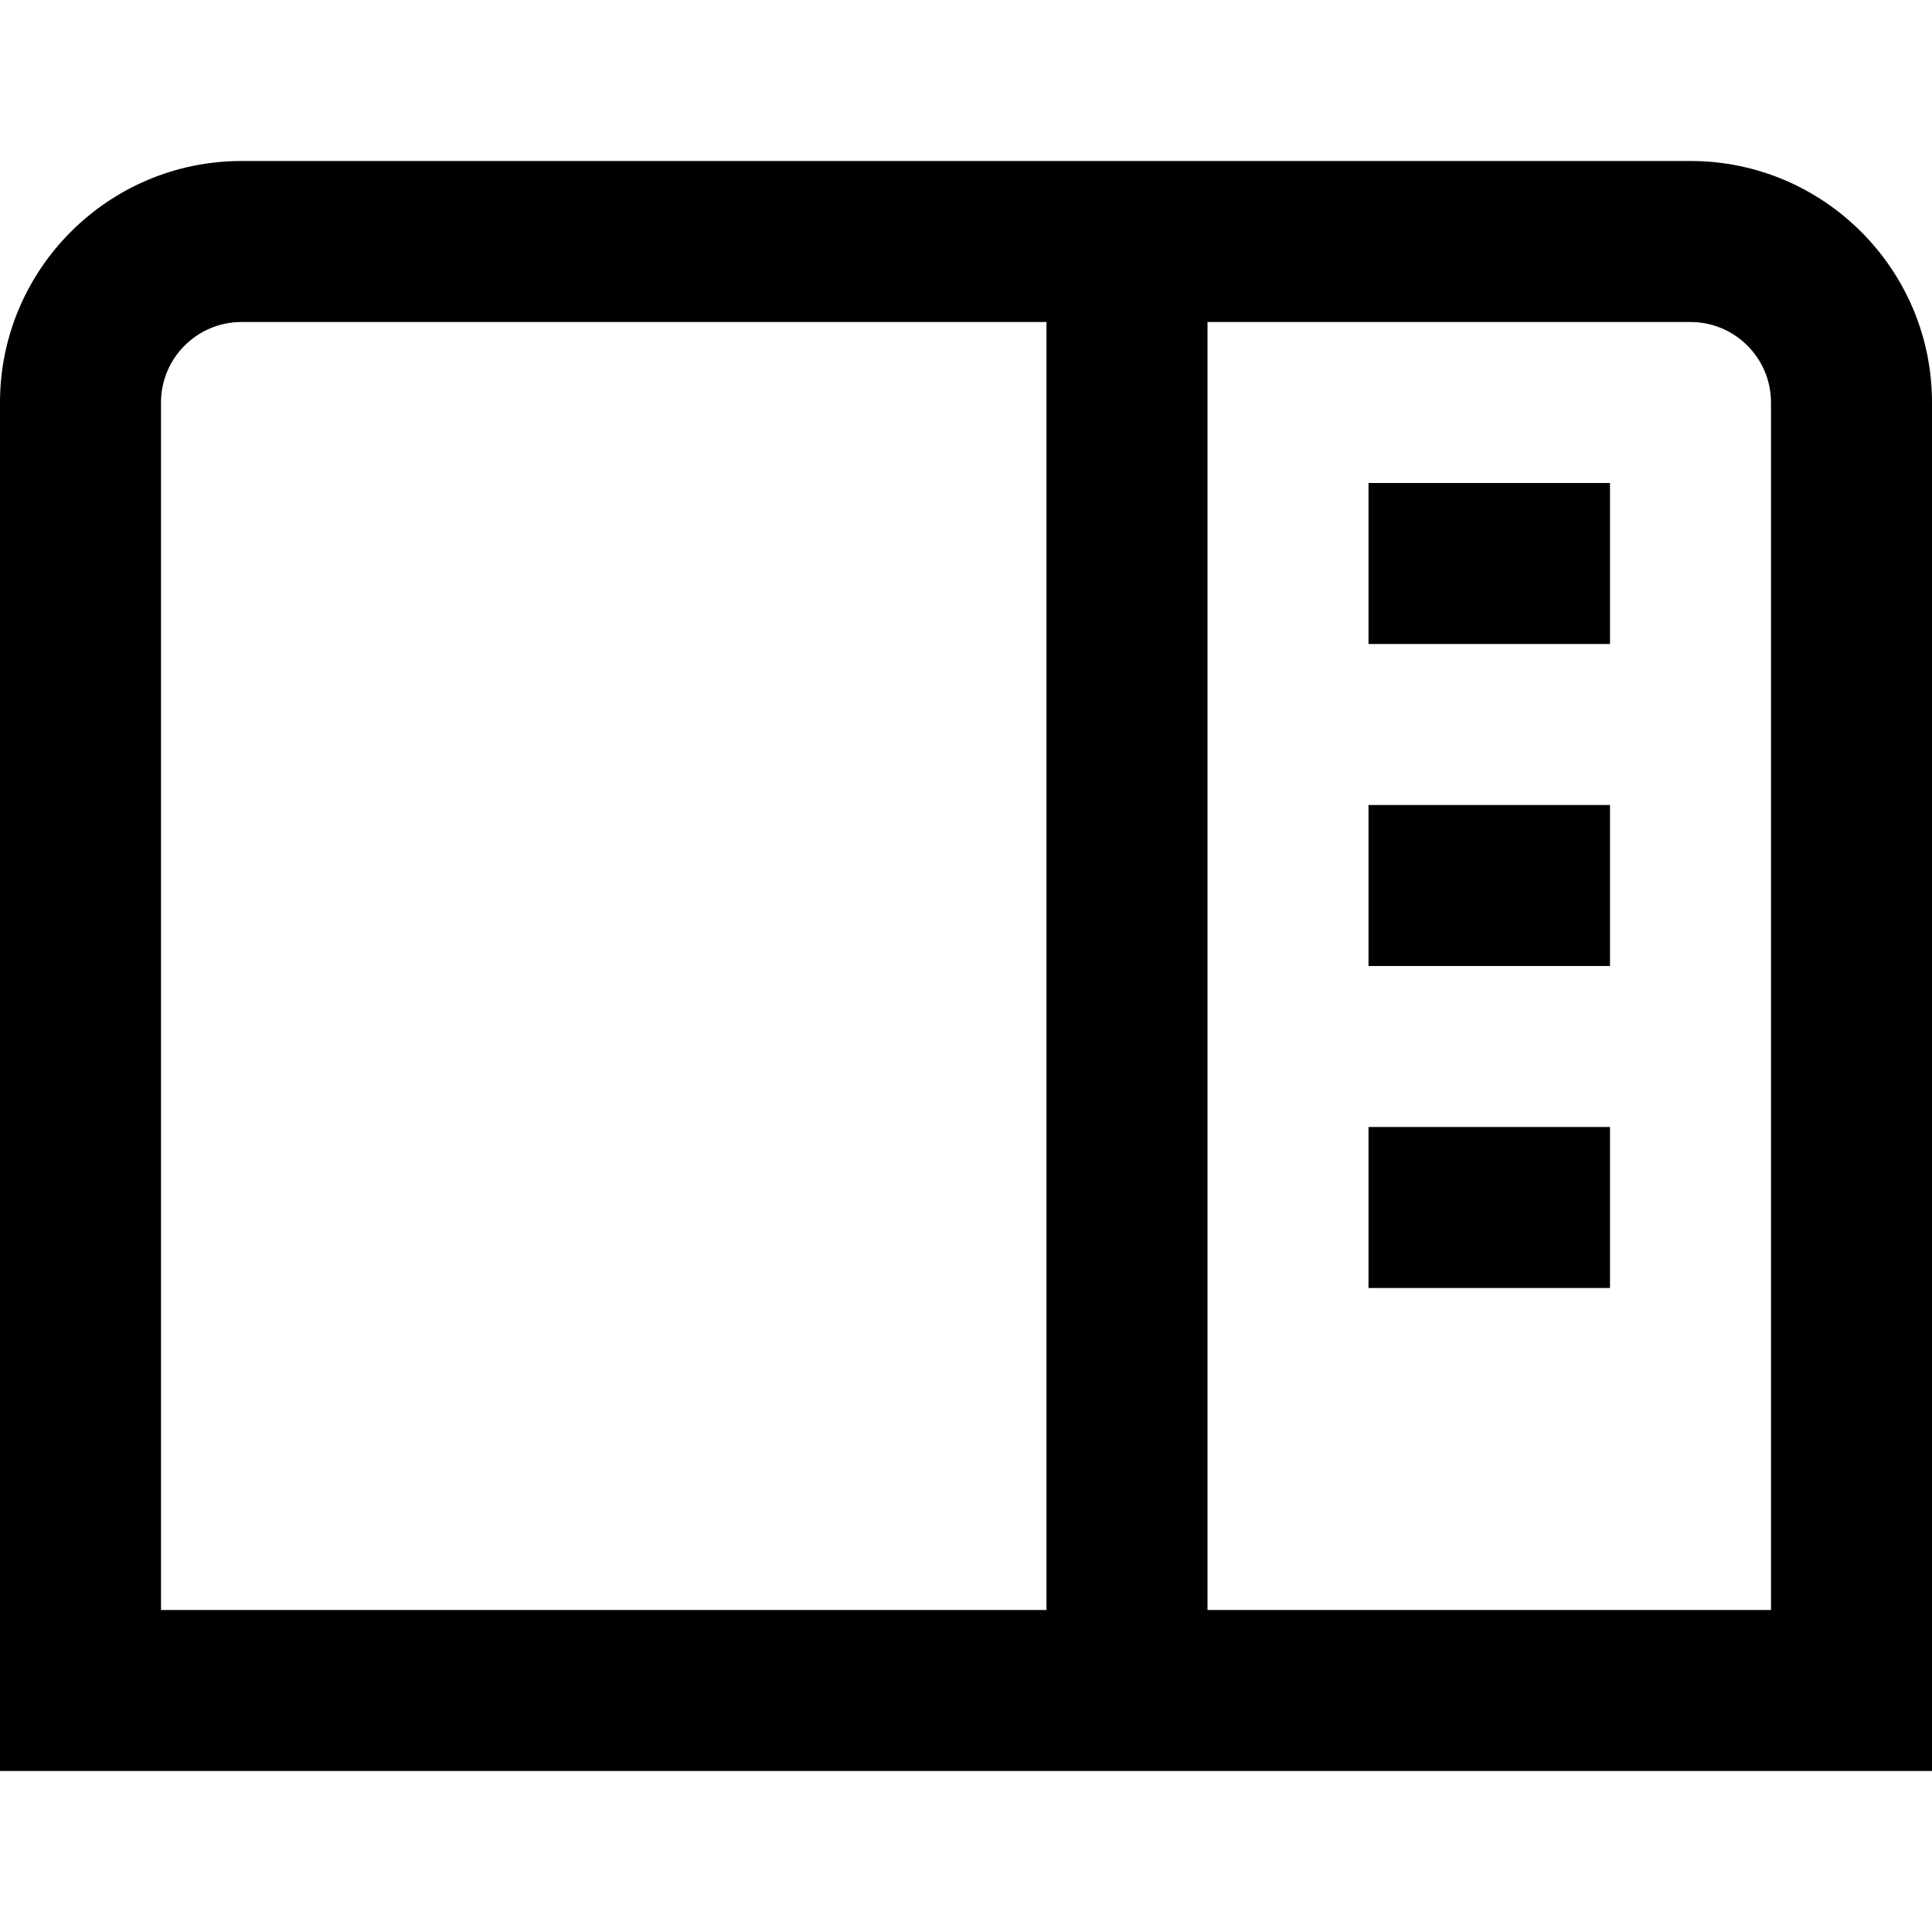 <?xml version="1.0" encoding="UTF-8"?>
<svg xmlns="http://www.w3.org/2000/svg" id="Layer_1" data-name="Layer 1" viewBox="0 0 24 24" width="24" height="24"><path d="M21,2H3C1.346,2,0,3.346,0,5V22H24V5c0-1.654-1.346-3-3-3ZM2,5c0-.552,.449-1,1-1H13V20H2V5Zm20,15h-7V4h6c.551,0,1,.448,1,1v15Zm-5-10h3v2h-3v-2Zm0,4h3v2h-3v-2Zm0-8h3v2h-3v-2Z"/></svg>
